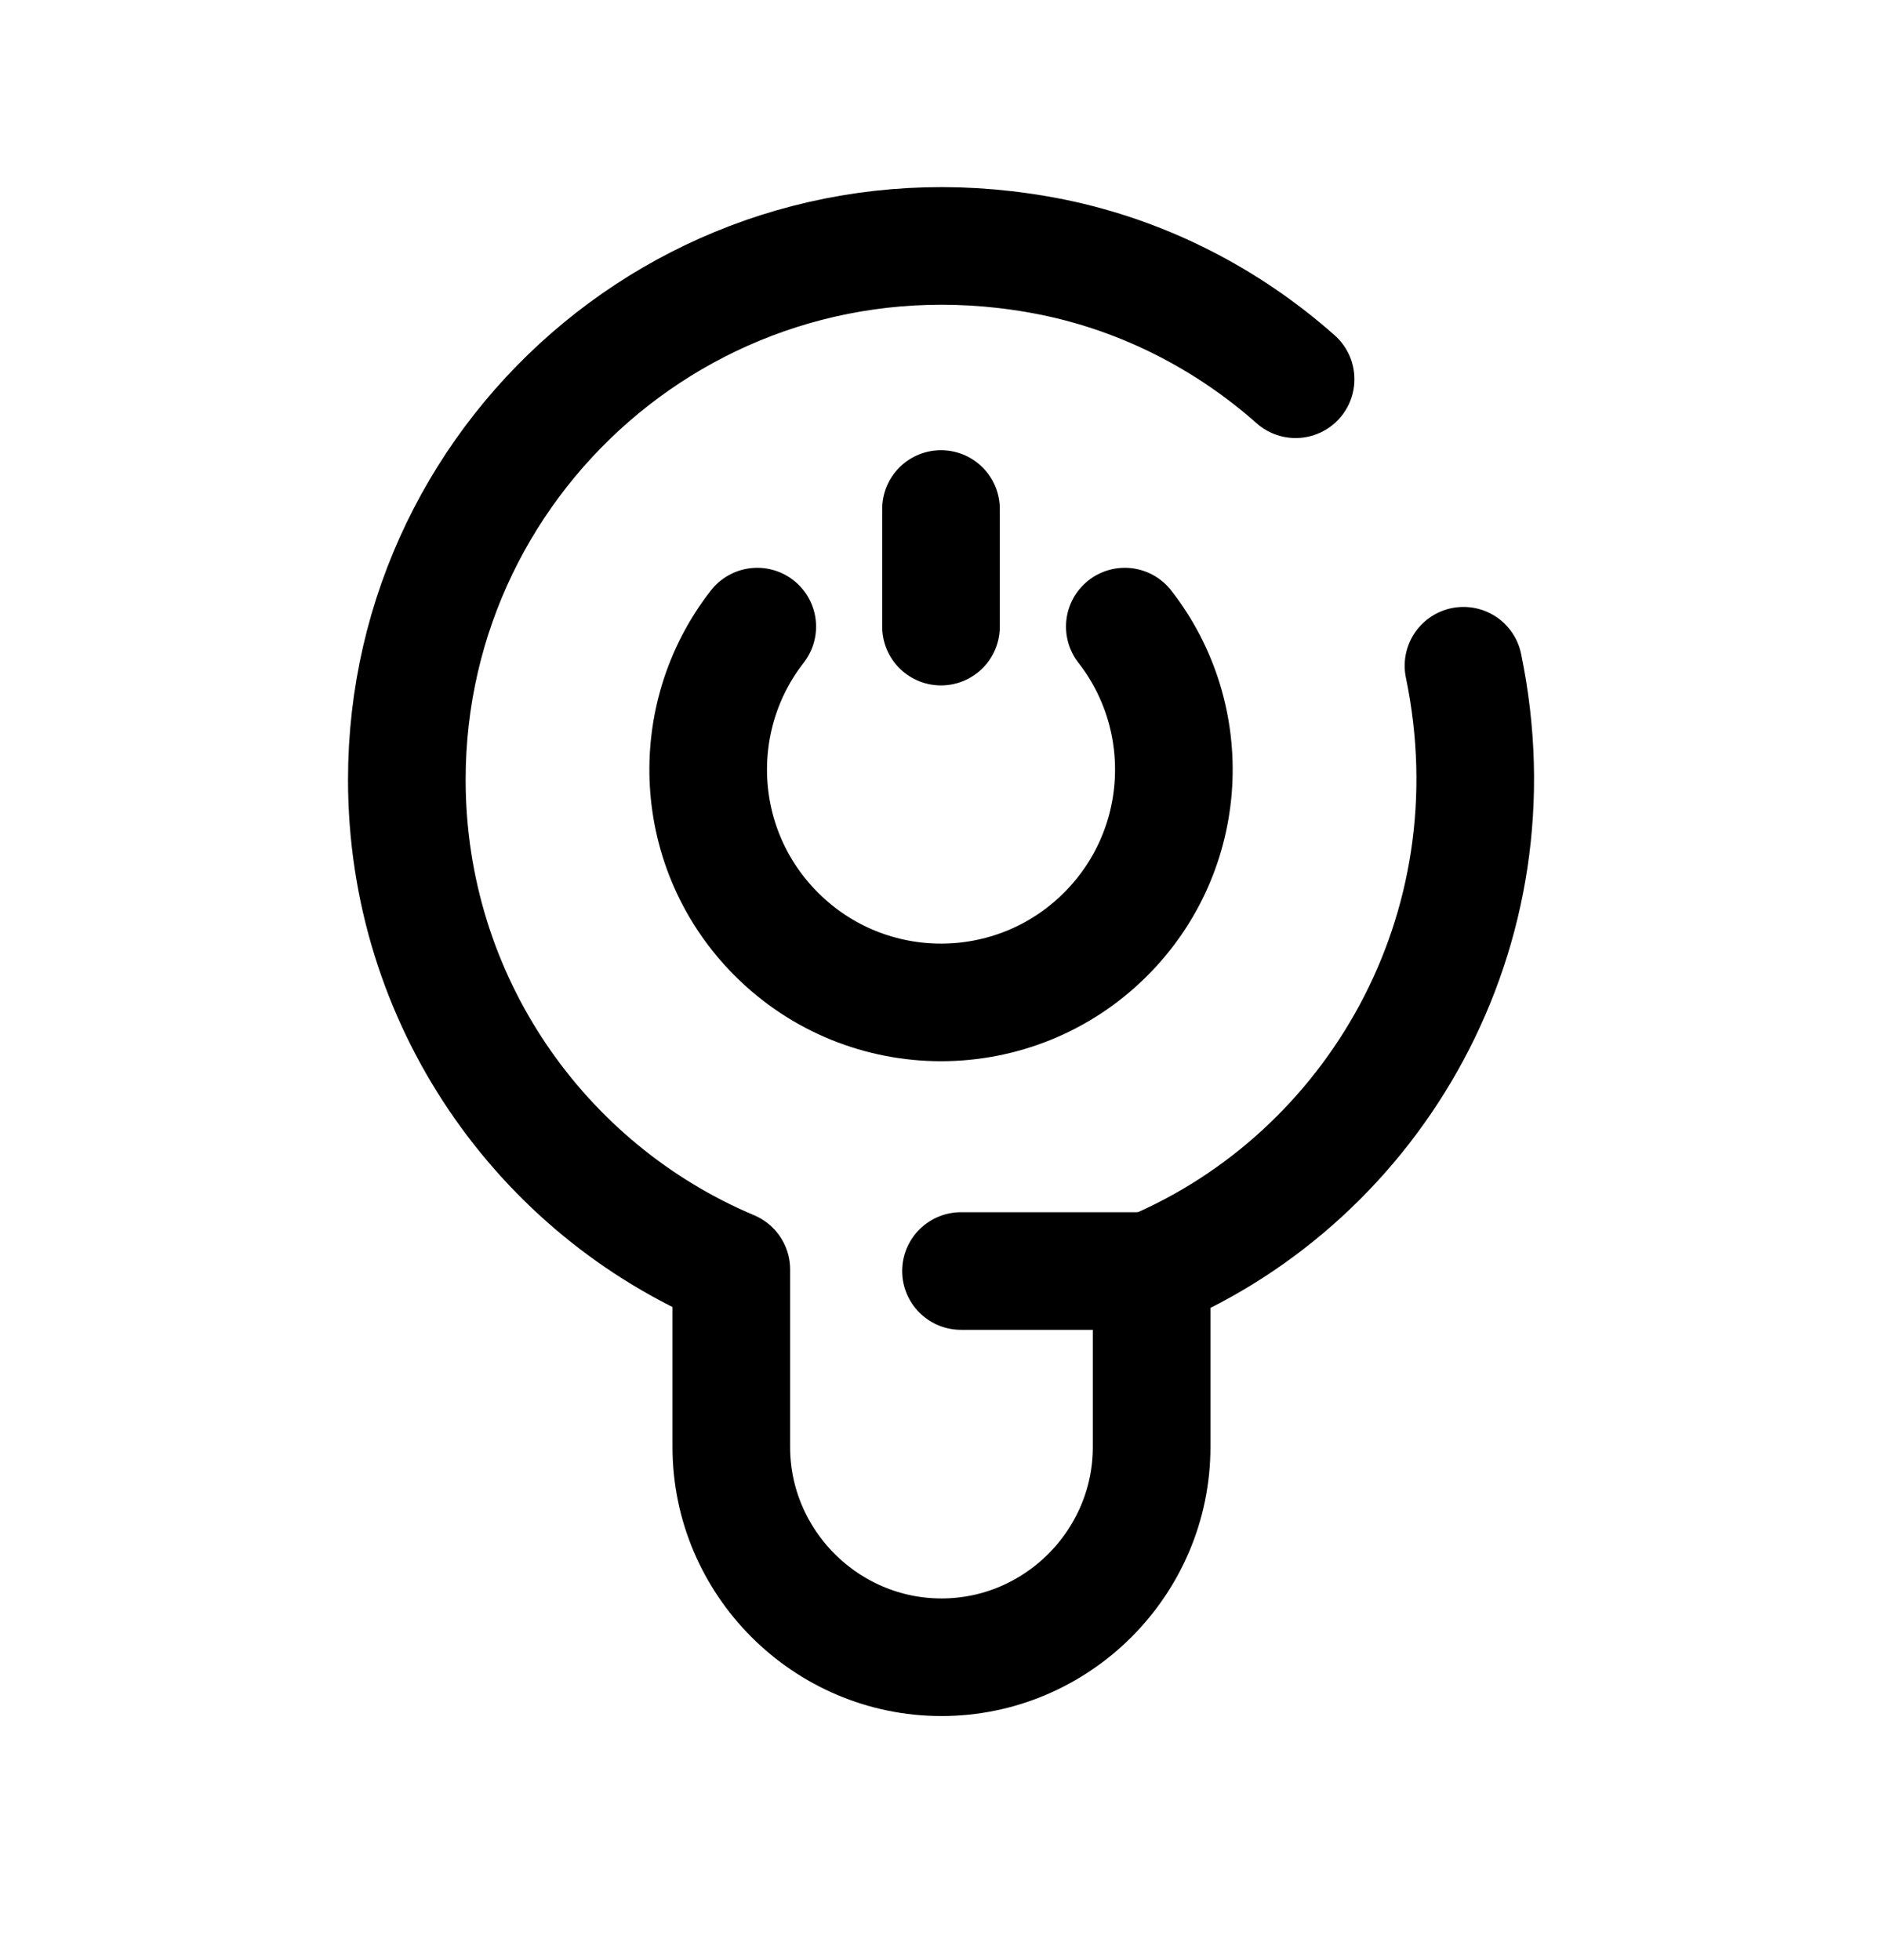 <svg width="24" height="25" viewBox="0 0 24 25" fill="none" xmlns="http://www.w3.org/2000/svg">
<path d="M14.344 7.992C15.253 9.157 15.171 10.844 14.1 11.915C12.941 13.075 11.06 13.075 9.901 11.915C8.829 10.844 8.748 9.157 9.657 7.992" stroke="black" stroke-width="1.5" stroke-linecap="round" stroke-linejoin="round"/>
<path d="M12 6.492V7.992" stroke="black" stroke-width="1.5" stroke-linecap="round" stroke-linejoin="round"/>
<path d="M18.663 8.491C19.366 11.88 17.521 15.004 14.686 16.203V18.456C14.686 19.93 13.48 21.137 12.006 21.137C10.533 21.137 9.326 19.93 9.326 18.456V16.191C6.894 15.166 5.188 12.757 5.188 9.944C5.188 5.714 9.05 2.394 13.43 3.281C14.592 3.519 15.655 4.069 16.522 4.837" stroke="black" stroke-width="1.5" stroke-linecap="round" stroke-linejoin="round"/>
<path d="M12.255 16.211H14.693" stroke="black" stroke-width="1.5" stroke-linecap="round" stroke-linejoin="round"/>
</svg>